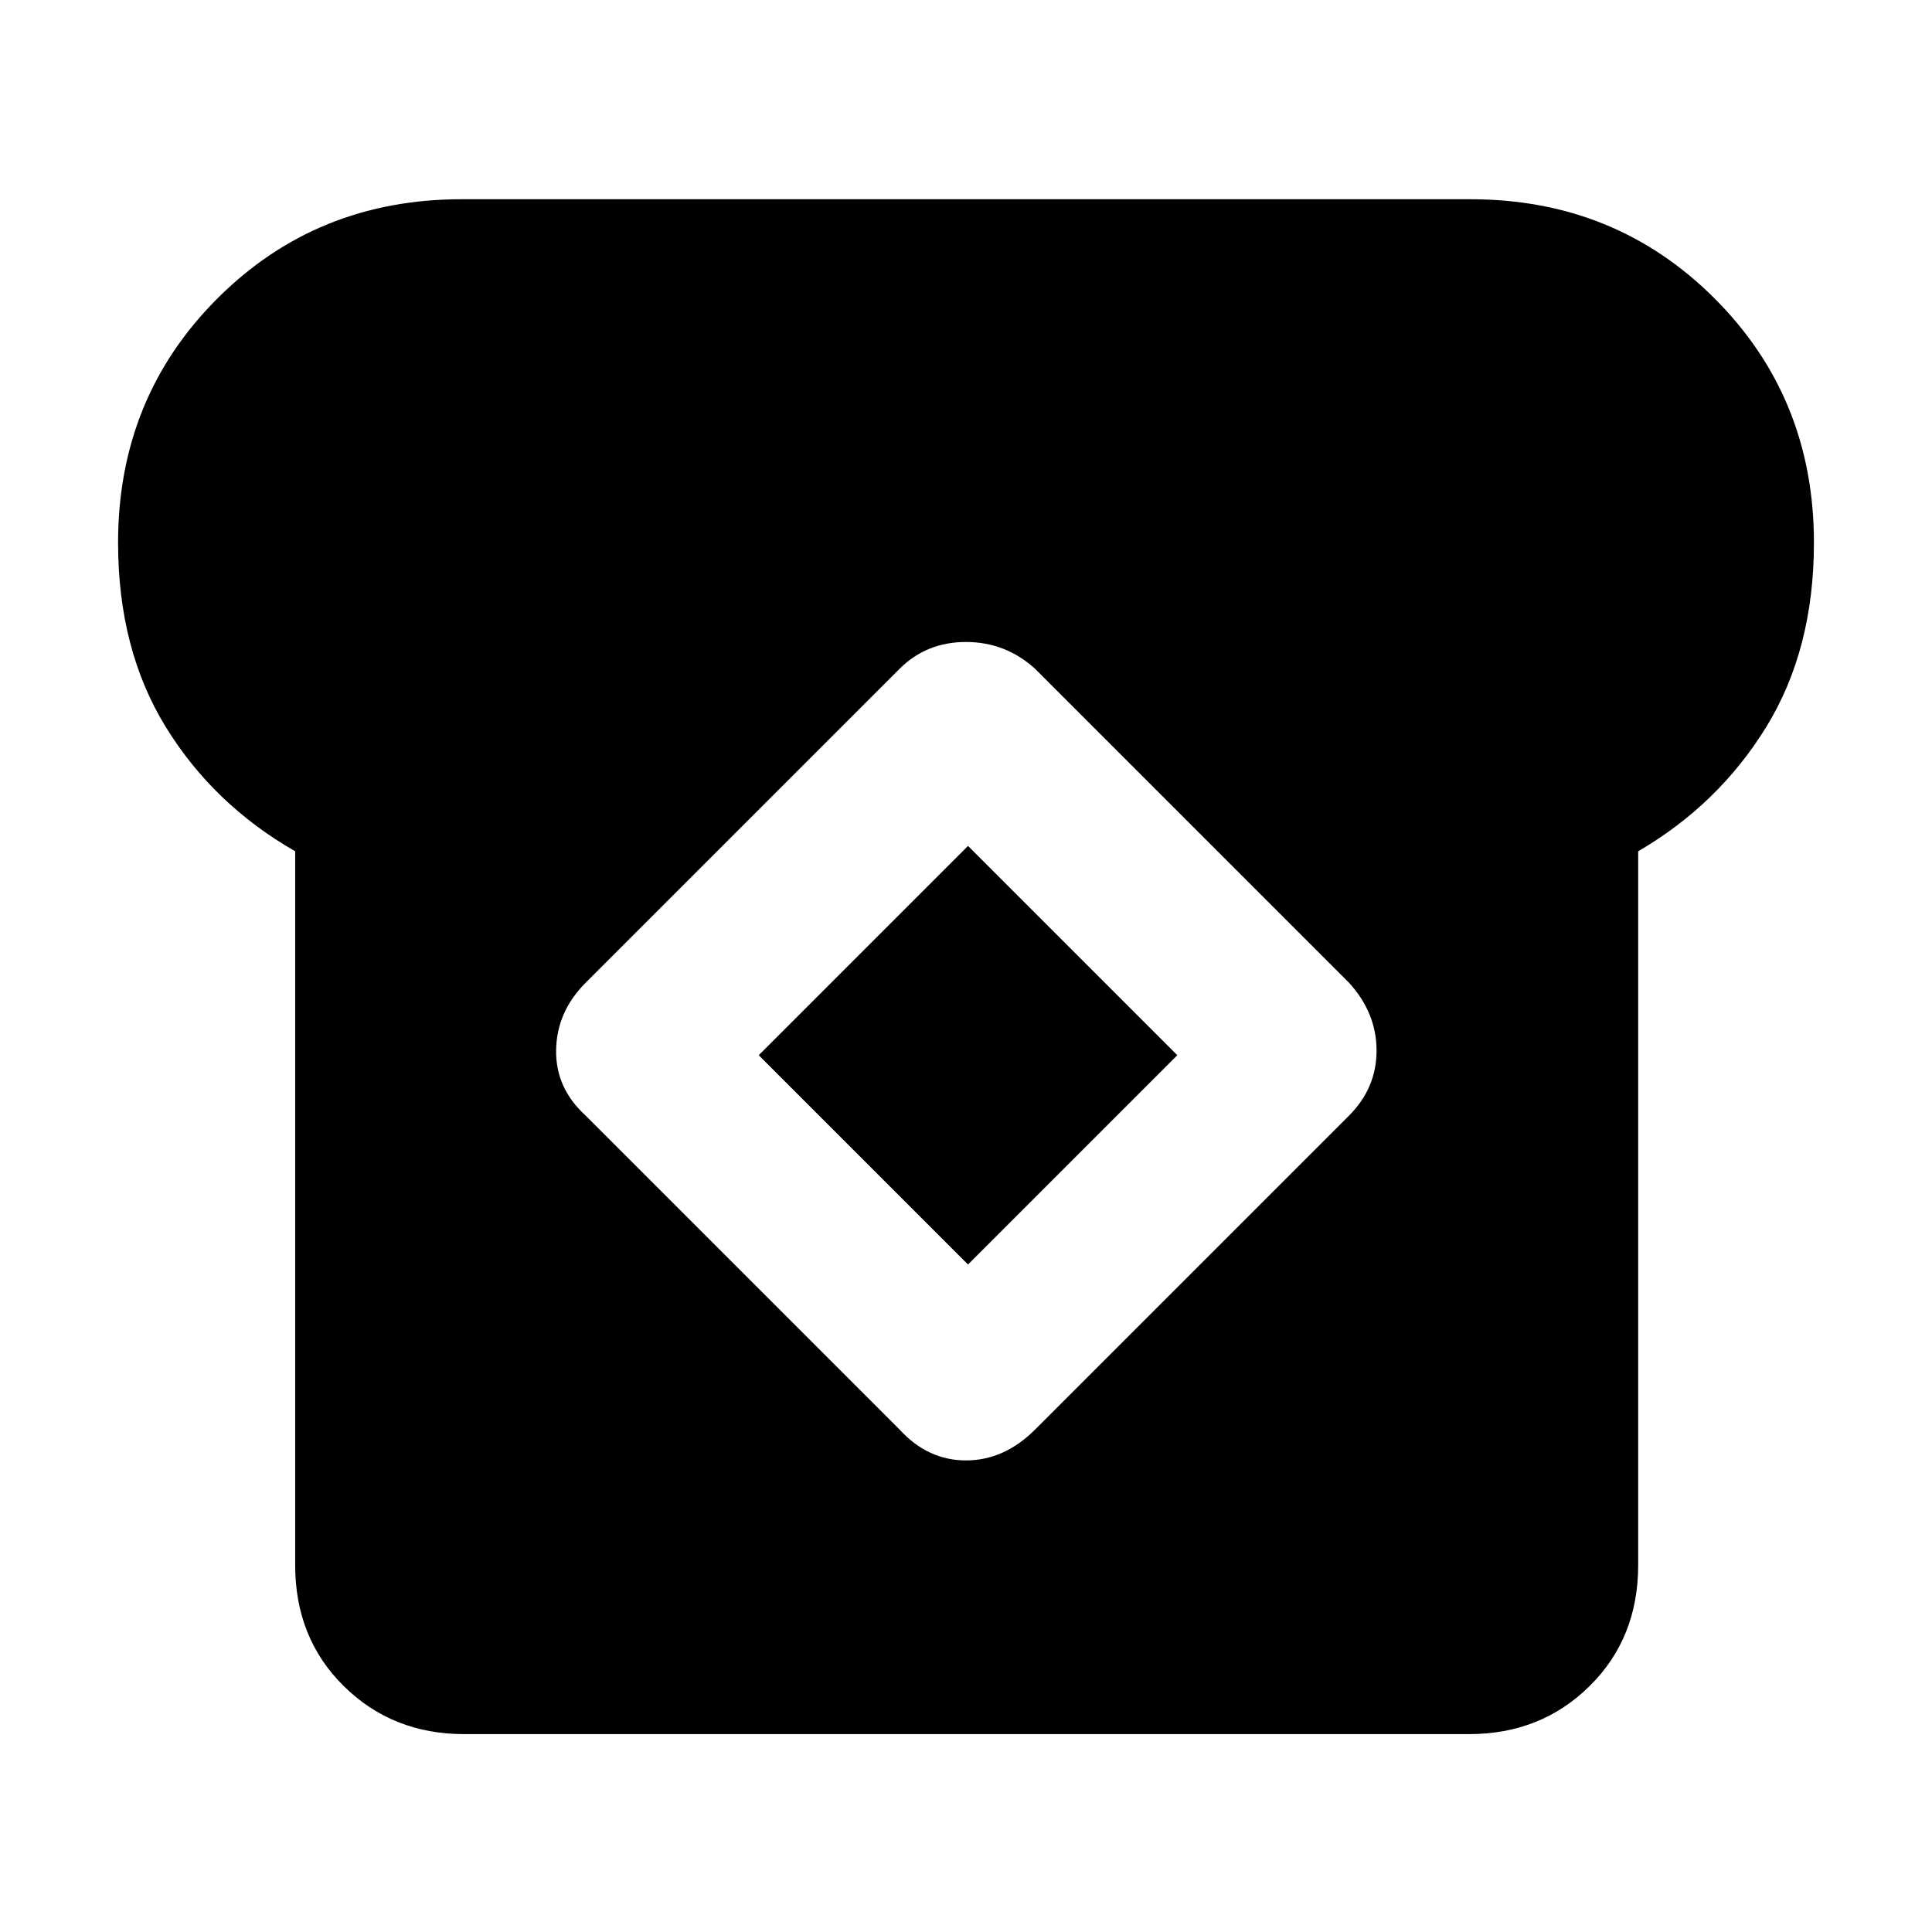 <svg xmlns="http://www.w3.org/2000/svg" height="40" viewBox="0 -960 960 960" width="40"><path d="M230.67-98.33q-35.67 0-59.84-23.84-24.16-23.83-24.16-60.16V-537Q106-560.33 82.33-598.83q-23.66-38.5-23.66-91.5 0-72 49.33-121.34Q157.33-861 229.33-861h501.34q72 0 121.33 49.33 49.33 49.34 49.33 121.34 0 53-23.66 91.5Q854-560.33 814-537v354.67q0 36.33-24.17 60.16Q765.67-98.33 730-98.33H230.67ZM447-249.67q14 15.34 33 15.34t34.33-15.34l156-156Q684-419.33 684-438q0-18.67-13.67-33.67l-156-156Q499.67-641 480-641q-19.67 0-33 13.33l-156 156q-14.33 14.34-14.67 33.34-.33 19 14.67 32.66l156 156Zm34-82-104-104 104-104 104 104-104 104Z"/></svg>